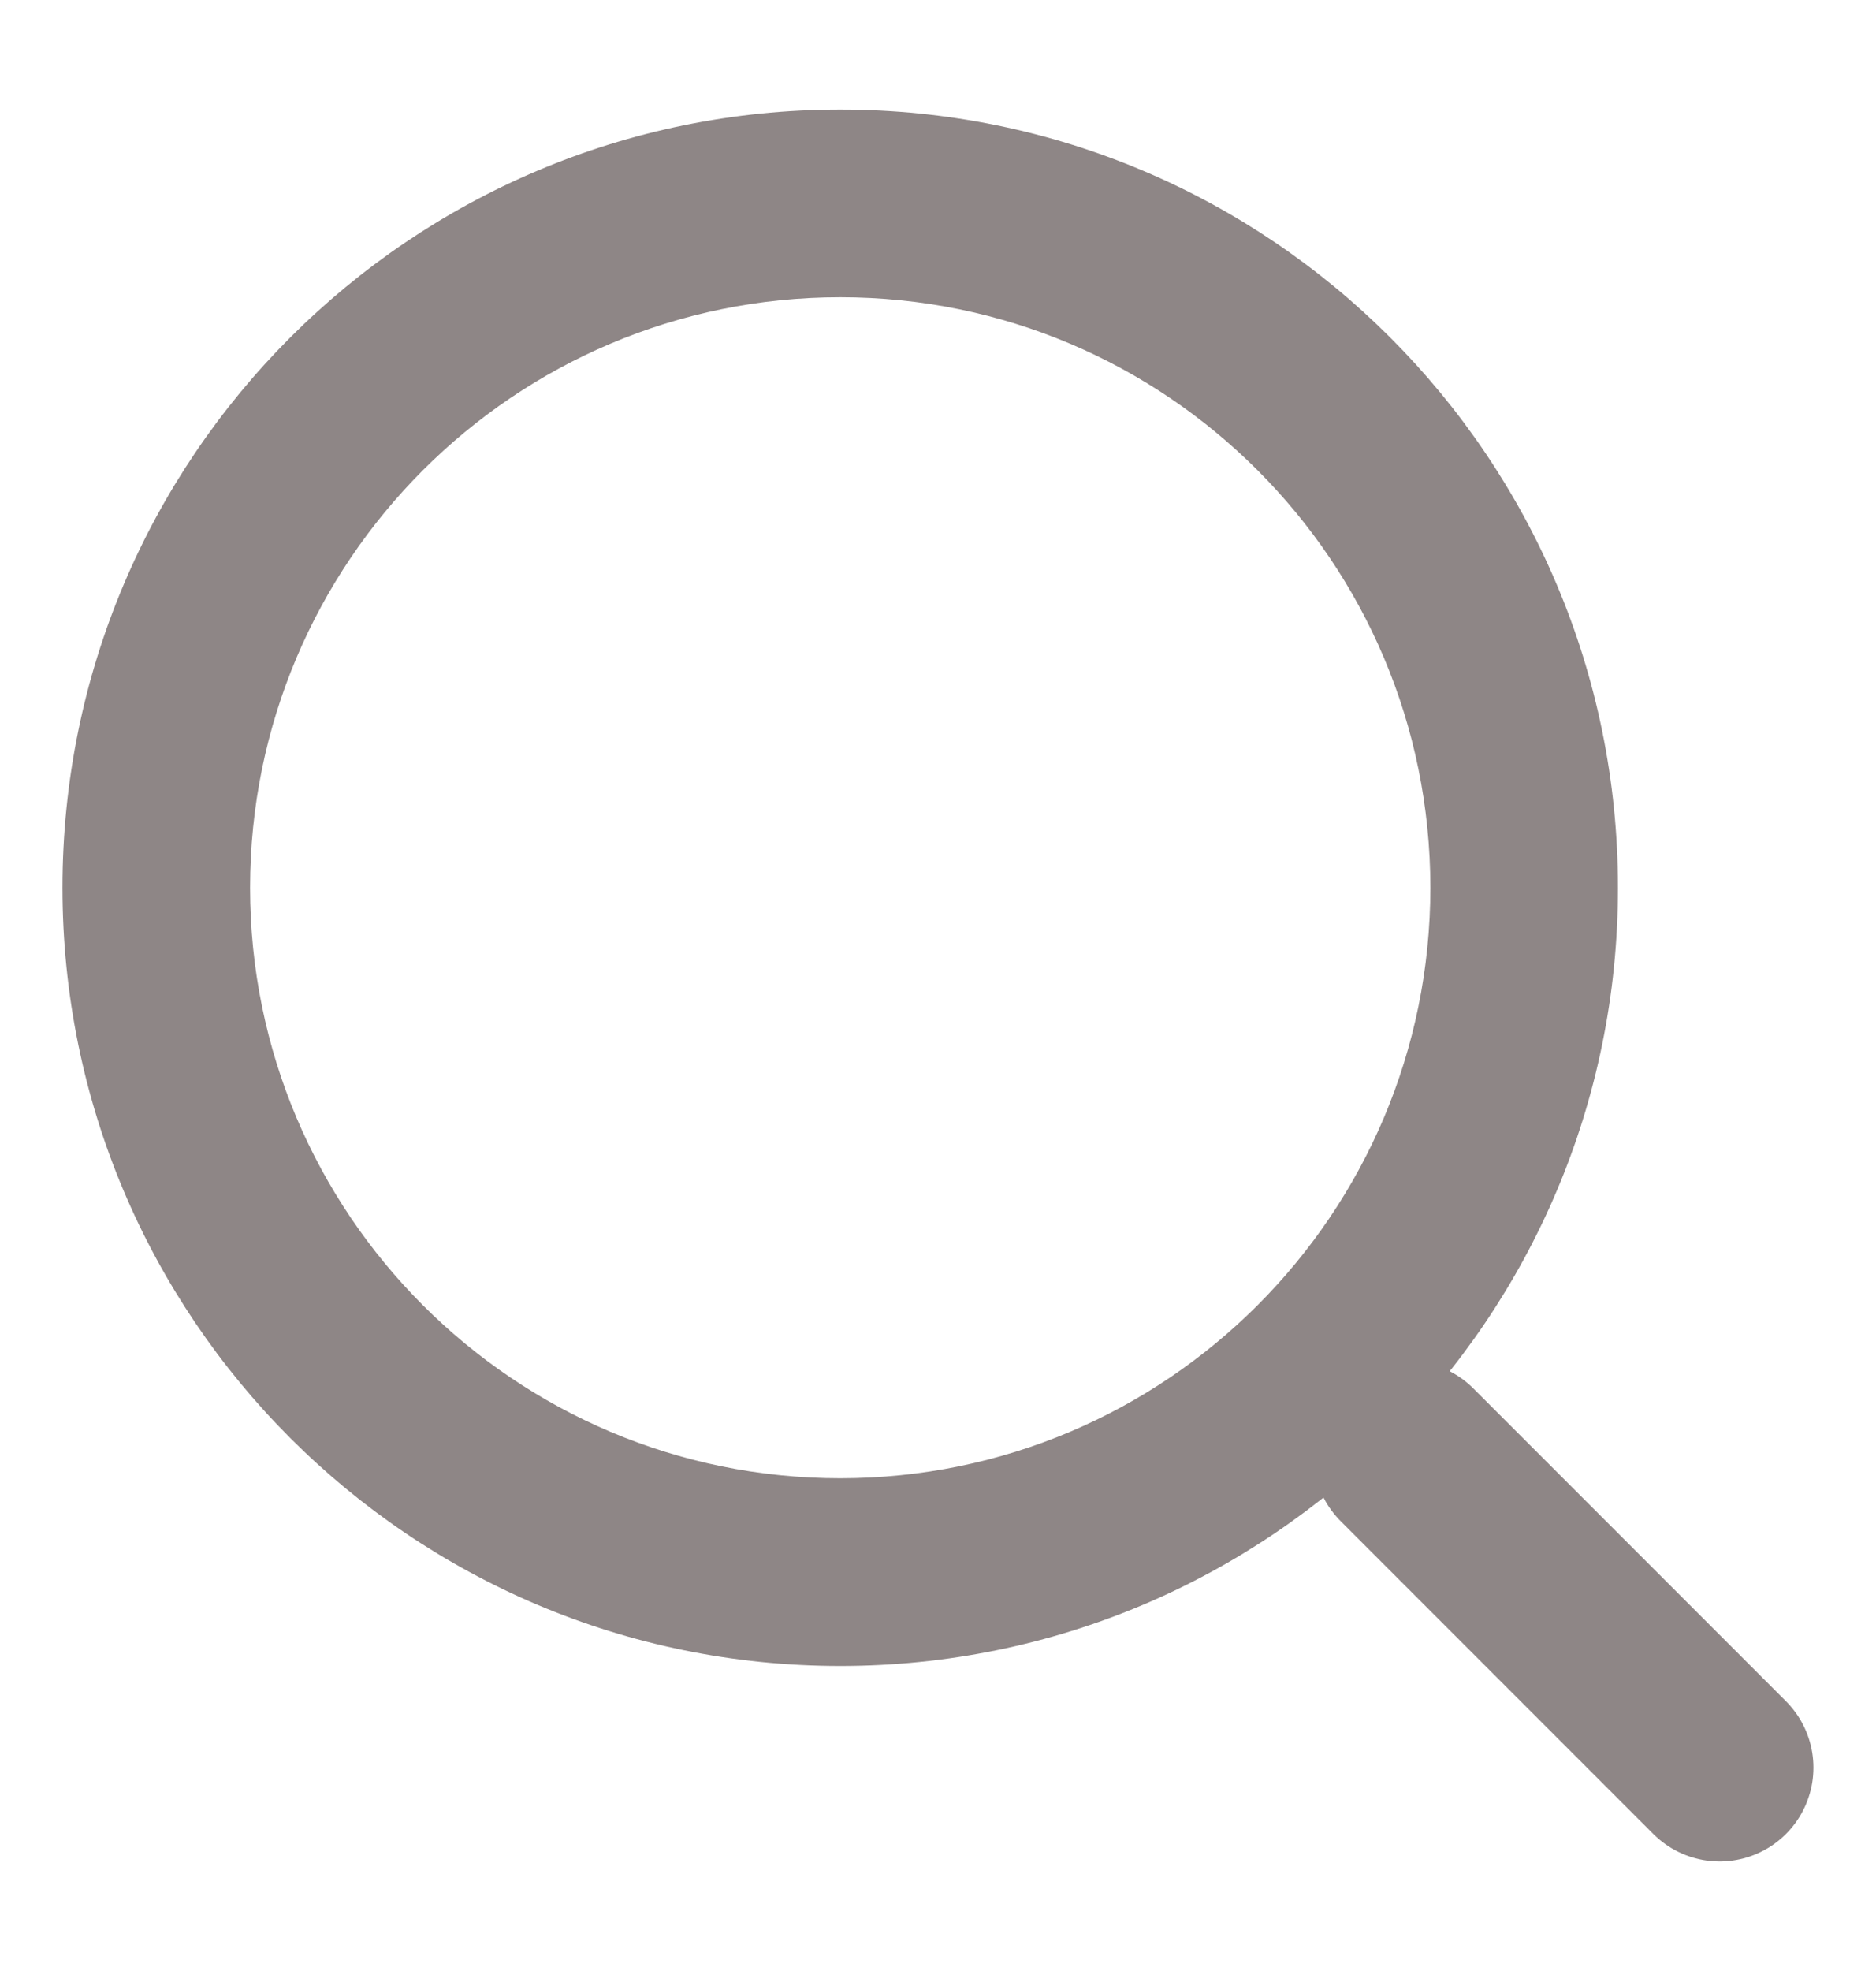 <svg width="20" height="21" viewBox="0 0 20 21" fill="none" xmlns="http://www.w3.org/2000/svg">
<path d="M15.249 9.458C15.249 12.933 12.432 15.75 8.958 15.75V17.75C13.537 17.75 17.249 14.038 17.249 9.458H15.249ZM8.958 15.75C5.483 15.75 2.666 12.933 2.666 9.458H0.666C0.666 14.038 4.378 17.75 8.958 17.75V15.75ZM2.666 9.458C2.666 5.984 5.483 3.167 8.958 3.167V1.167C4.378 1.167 0.666 4.879 0.666 9.458H2.666ZM8.958 3.167C12.432 3.167 15.249 5.984 15.249 9.458H17.249C17.249 4.879 13.537 1.167 8.958 1.167V3.167Z" fill="#8E8686"/>
<path d="M18.333 18.833L15 15.5" stroke="#8E8686" stroke-width="2" stroke-linecap="round"/>
</svg>